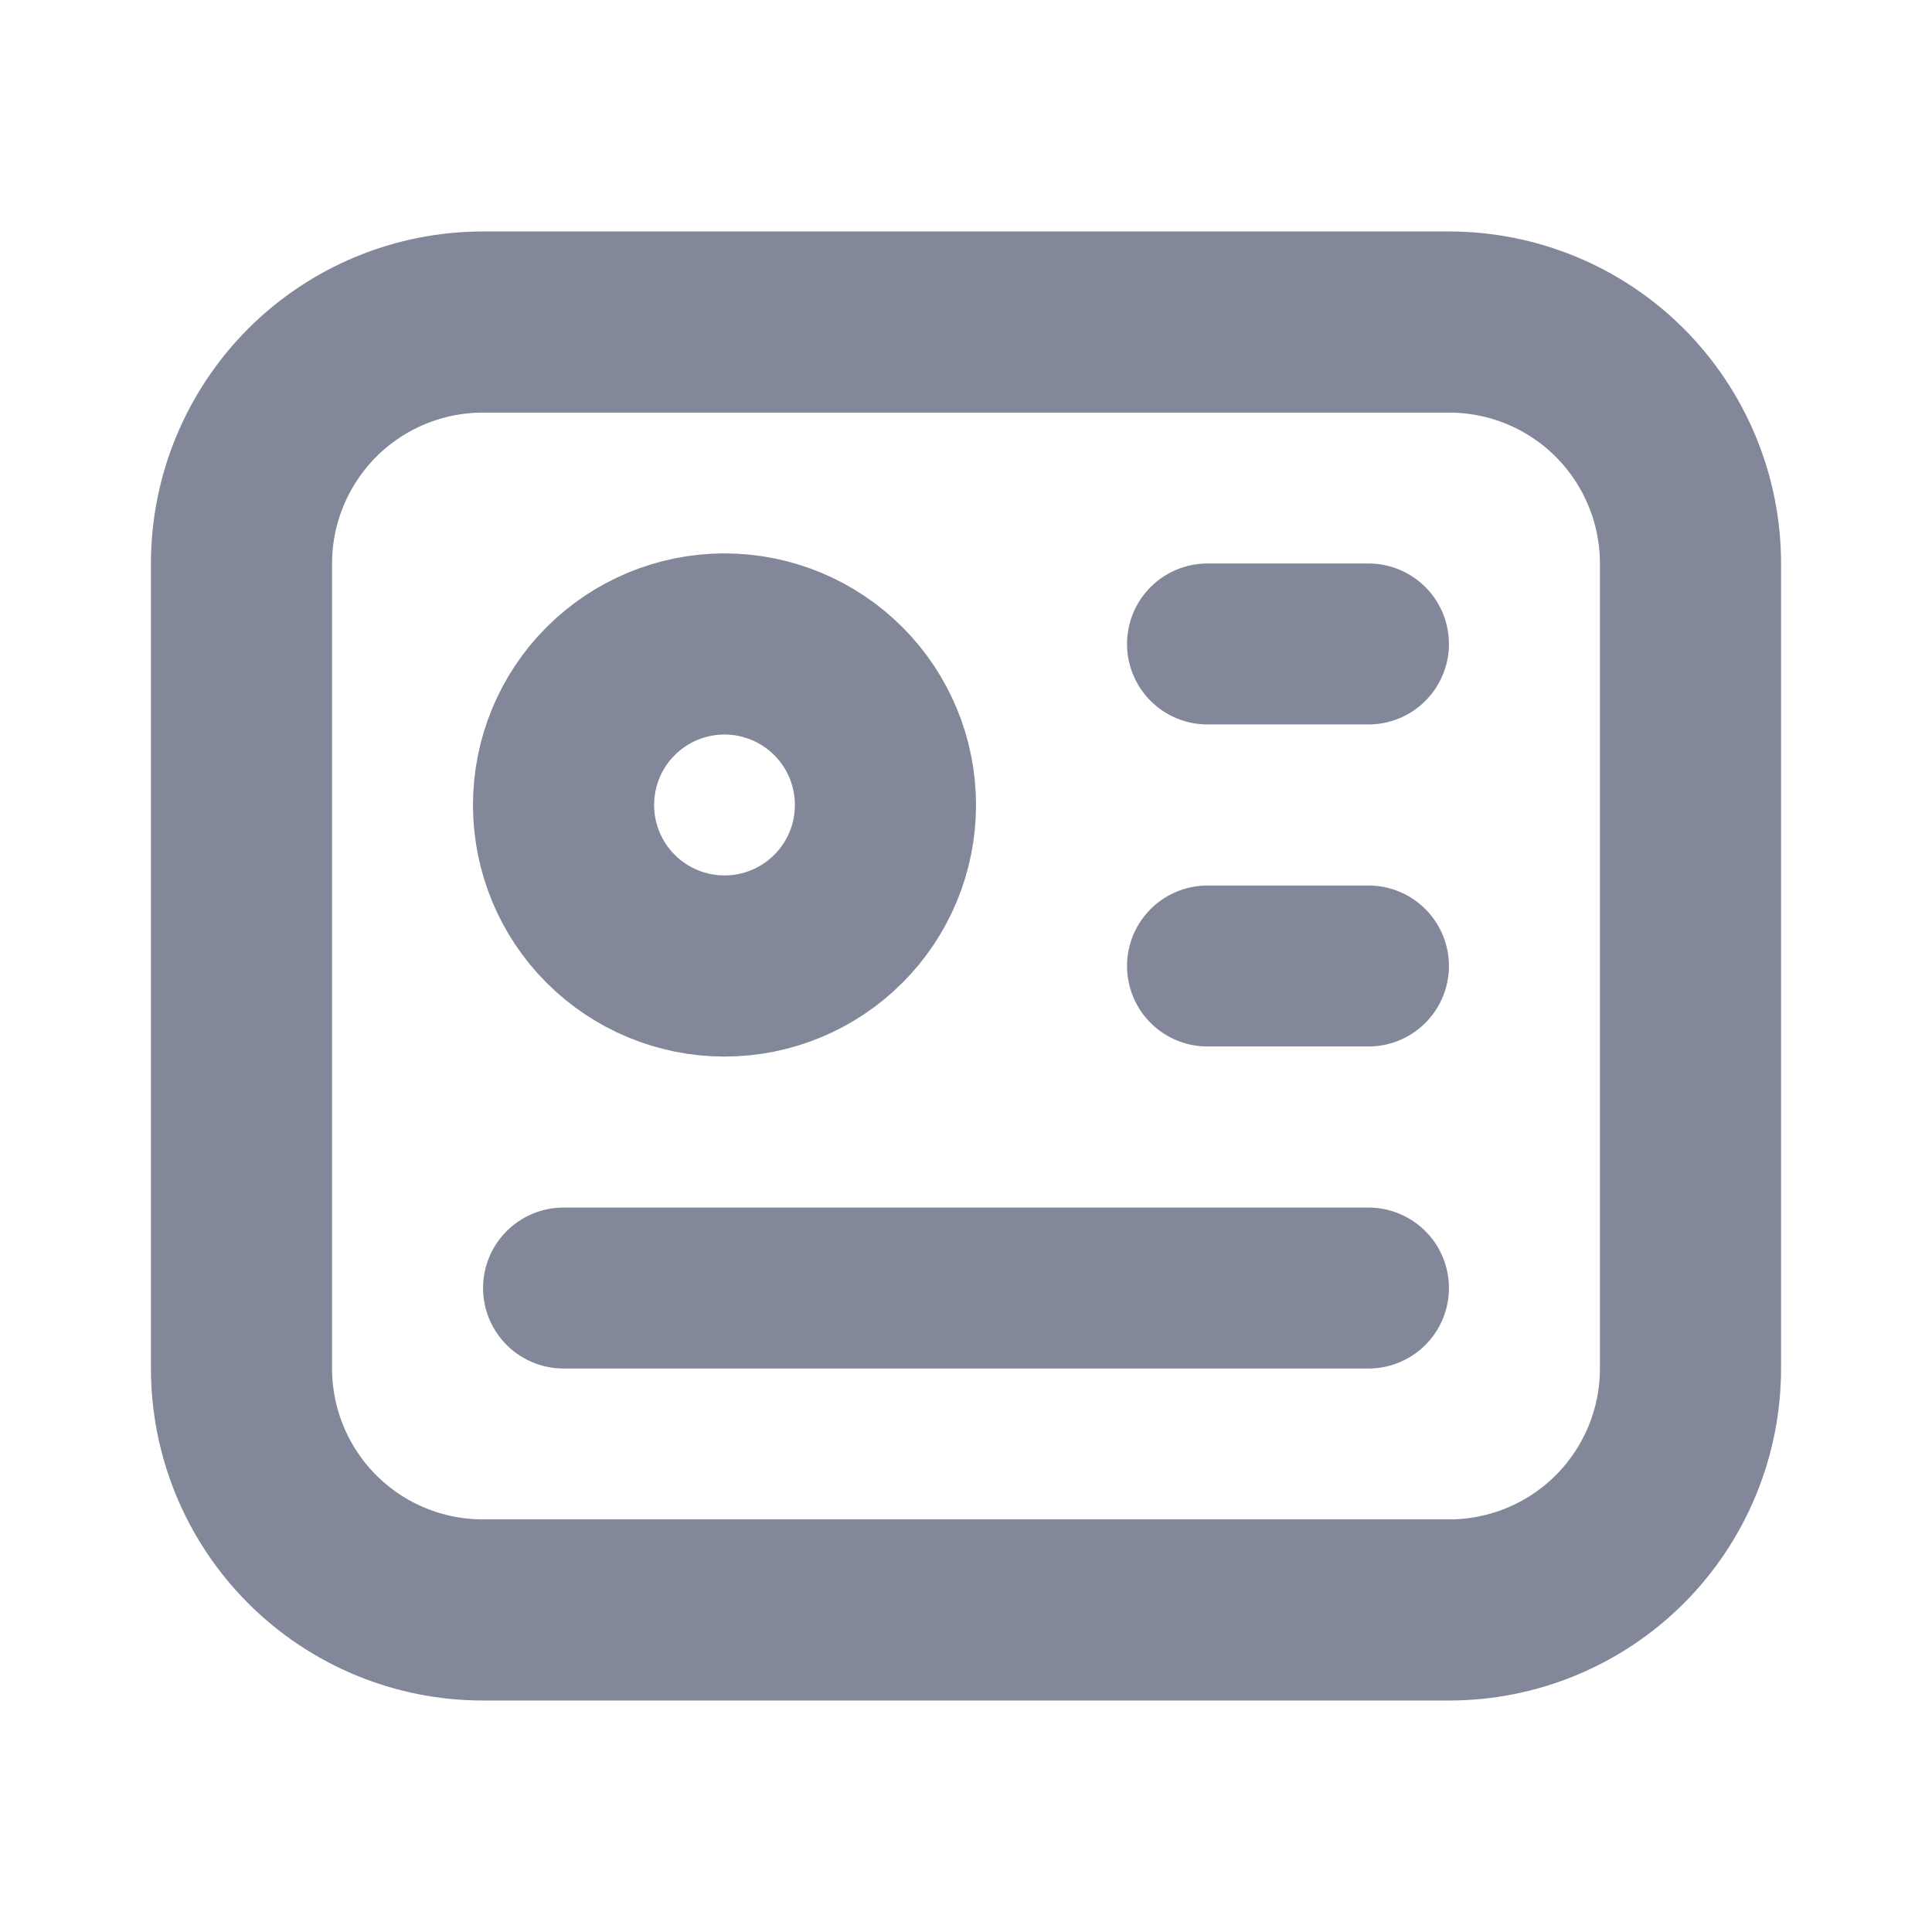 <svg width="16" height="16" viewBox="0 0 16 16" fill="none" xmlns="http://www.w3.org/2000/svg">
  <path
    d="M2 4.667C2 4.136 2.211 3.628 2.586 3.252C2.961 2.877 3.47 2.667 4 2.667H12C12.53 2.667 13.039 2.877 13.414 3.252C13.789 3.628 14 4.136 14 4.667V11.333C14 11.864 13.789 12.373 13.414 12.748C13.039 13.123 12.53 13.333 12 13.333H4C3.47 13.333 2.961 13.123 2.586 12.748C2.211 12.373 2 11.864 2 11.333V4.667Z"
    stroke="#828899" stroke-width="1.5" stroke-linecap="round" stroke-linejoin="round"/>
  <path
    d="M4.667 6.667C4.667 7.02 4.807 7.359 5.057 7.609C5.307 7.859 5.646 8 6 8C6.354 8 6.693 7.859 6.943 7.609C7.193 7.359 7.333 7.02 7.333 6.667C7.333 6.313 7.193 5.974 6.943 5.724C6.693 5.474 6.354 5.333 6 5.333C5.646 5.333 5.307 5.474 5.057 5.724C4.807 5.974 4.667 6.313 4.667 6.667Z"
    stroke="#828899" stroke-width="1.5" stroke-linecap="round" stroke-linejoin="round"/>
  <path d="M10 5.333H11.333" stroke="#828899" stroke-width="1.333" stroke-linecap="round"
        stroke-linejoin="round"/>
  <path d="M10 8H11.333" stroke="#828899" stroke-width="1.333" stroke-linecap="round" stroke-linejoin="round"/>
  <path d="M4.667 10.667H11.333" stroke="#828899" stroke-width="1.333" stroke-linecap="round"
        stroke-linejoin="round"/>
</svg>
